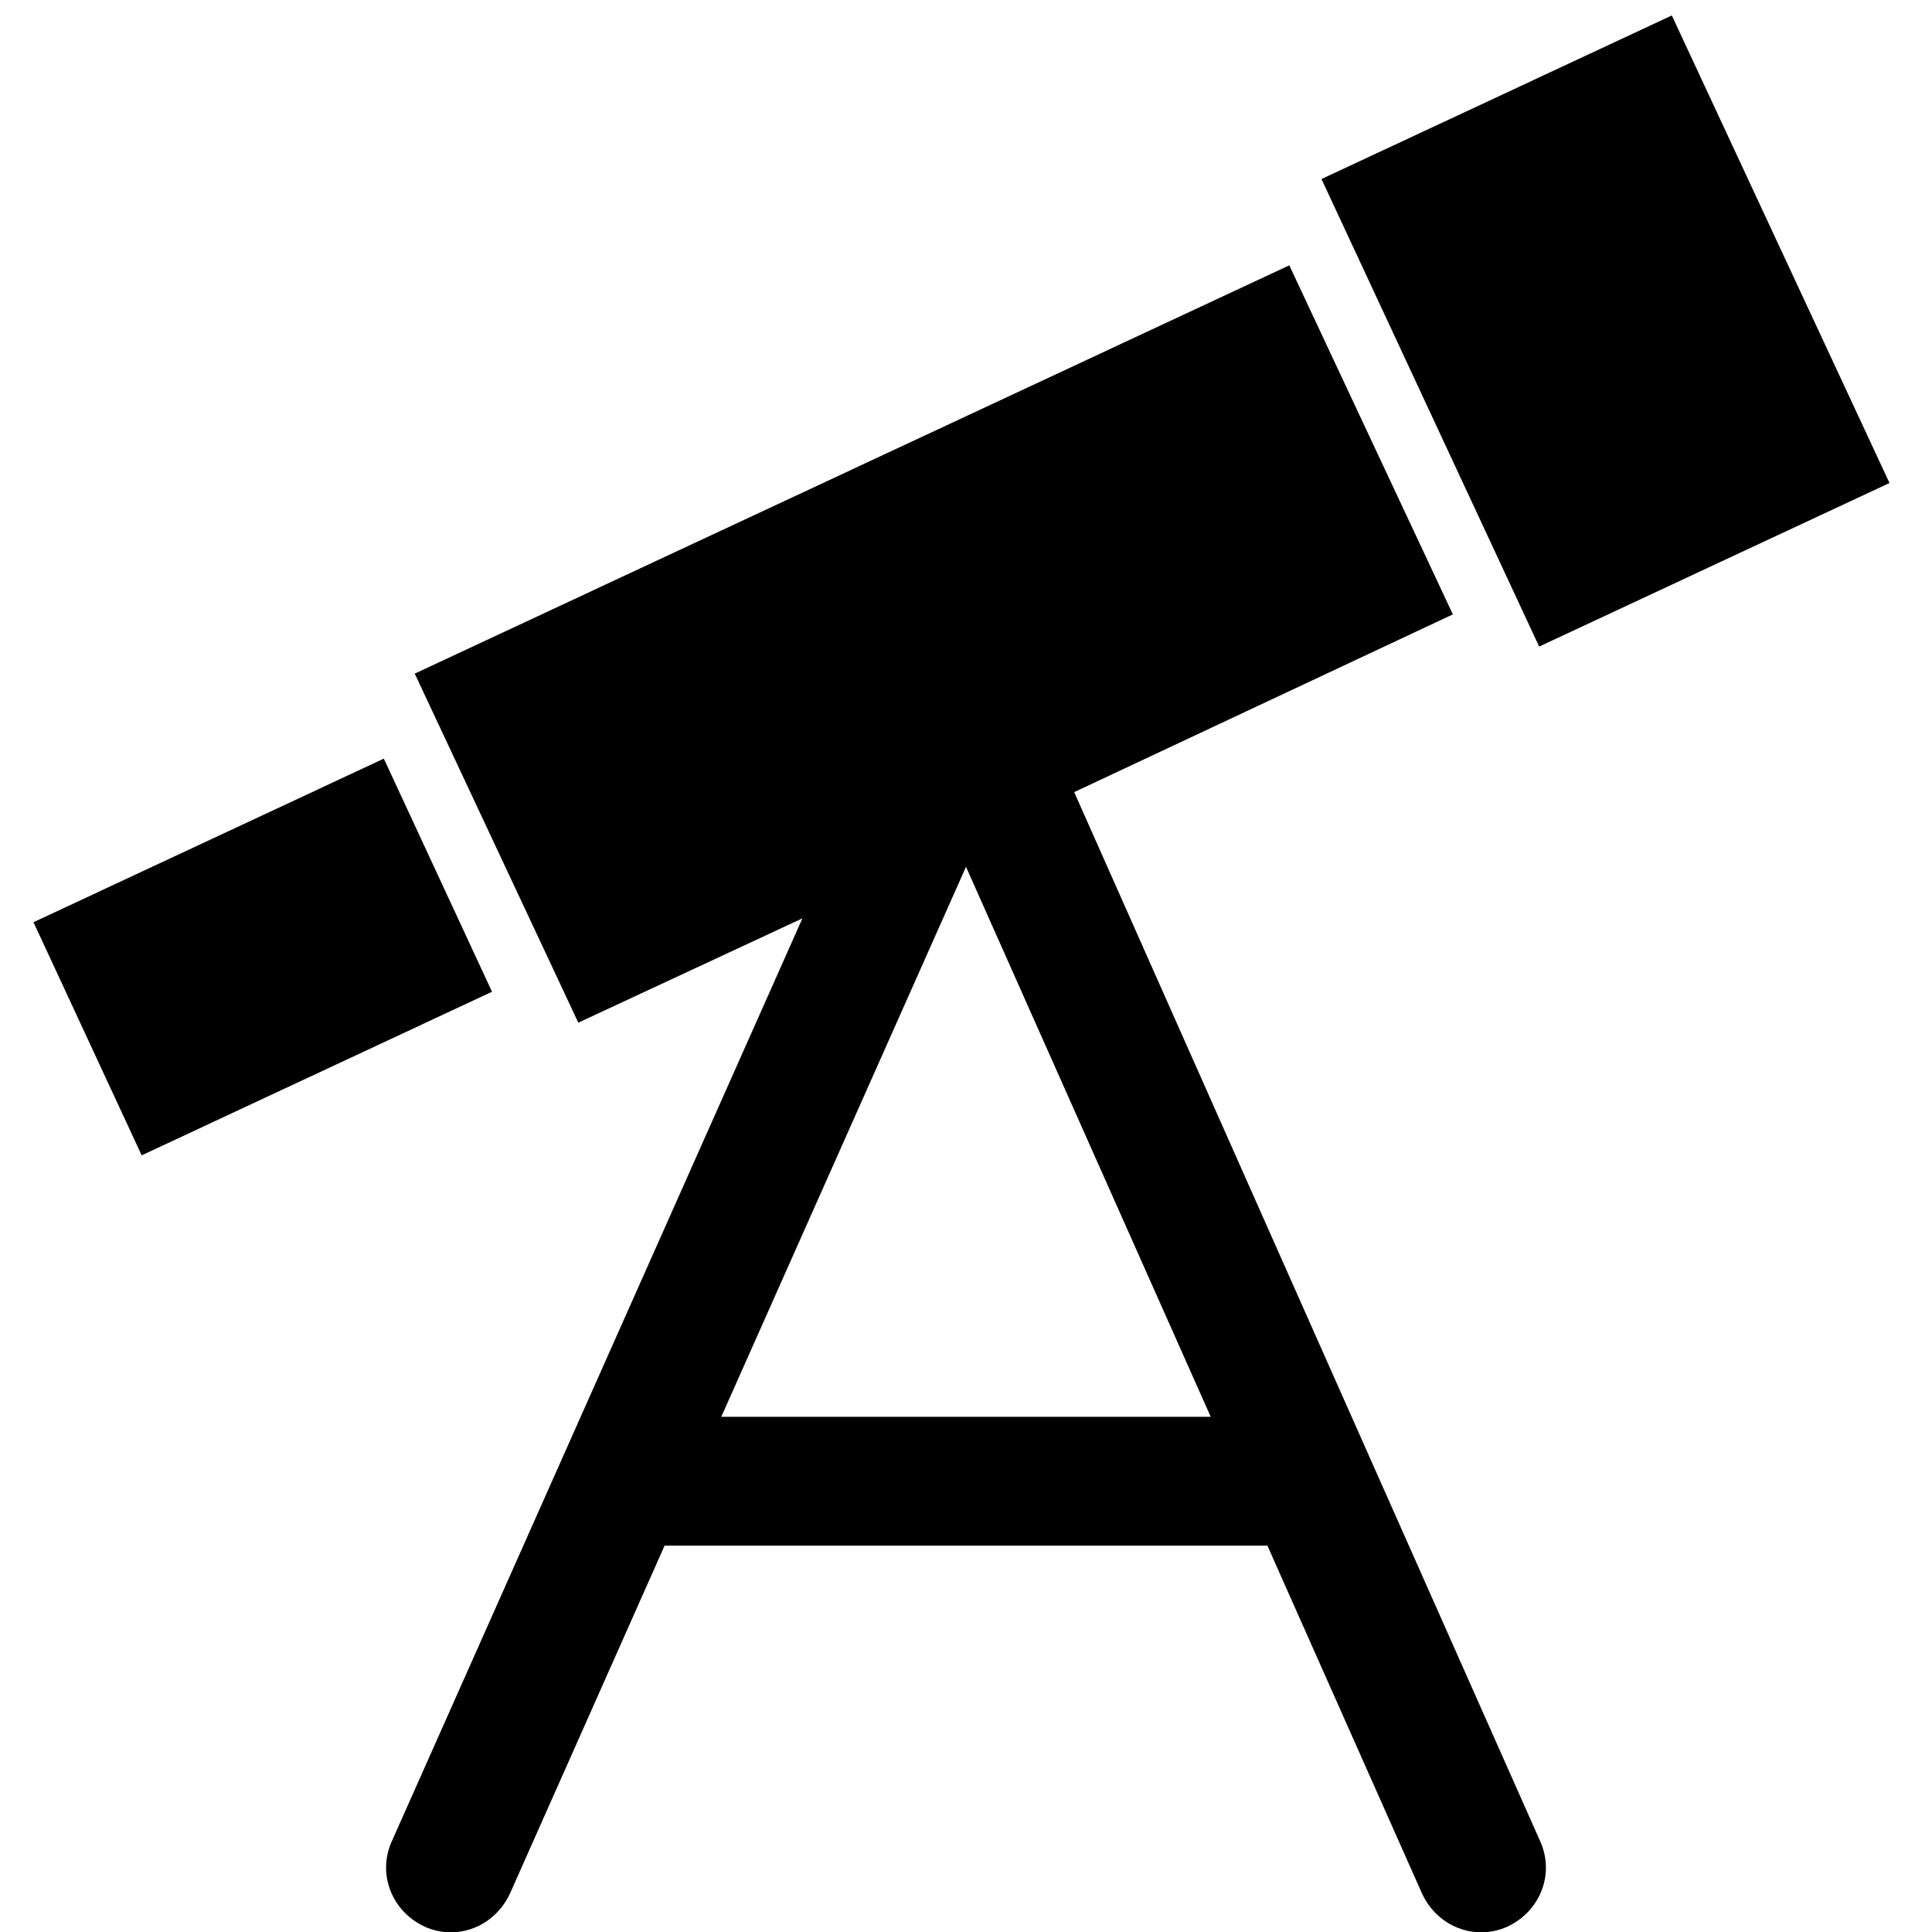 <?xml version="1.0" encoding="UTF-8"?>
<svg height="15" width="15" viewBox="0 0 15 15" version="1.1" xmlns="http://www.w3.org/2000/svg" xmlns:xlink="http://www.w3.org/1999/xlink">
  <path d="M8.34 6.15L11.96 14.3C12.07 14.55 11.96 14.84 11.7 14.96C11.45 15.07 11.16 14.96 11.04 14.7L9.84 12L5.16 12L3.96 14.7C3.84 14.96 3.55 15.07 3.3 14.96C3.04 14.84 2.93 14.55 3.04 14.3L6.23 7.13L4.49 7.94L3.22 5.23L10.01 2.06L11.28 4.77L8.34 6.15ZM7.5 6.73L5.6 11L9.4 11L7.5 6.73ZM10.26 1.39L12.98 0.12L14.67 3.75L11.95 5.02L10.26 1.39ZM0.26 7.16L2.98 5.89L3.82 7.7L1.1 8.97L0.26 7.16Z"/>
</svg>